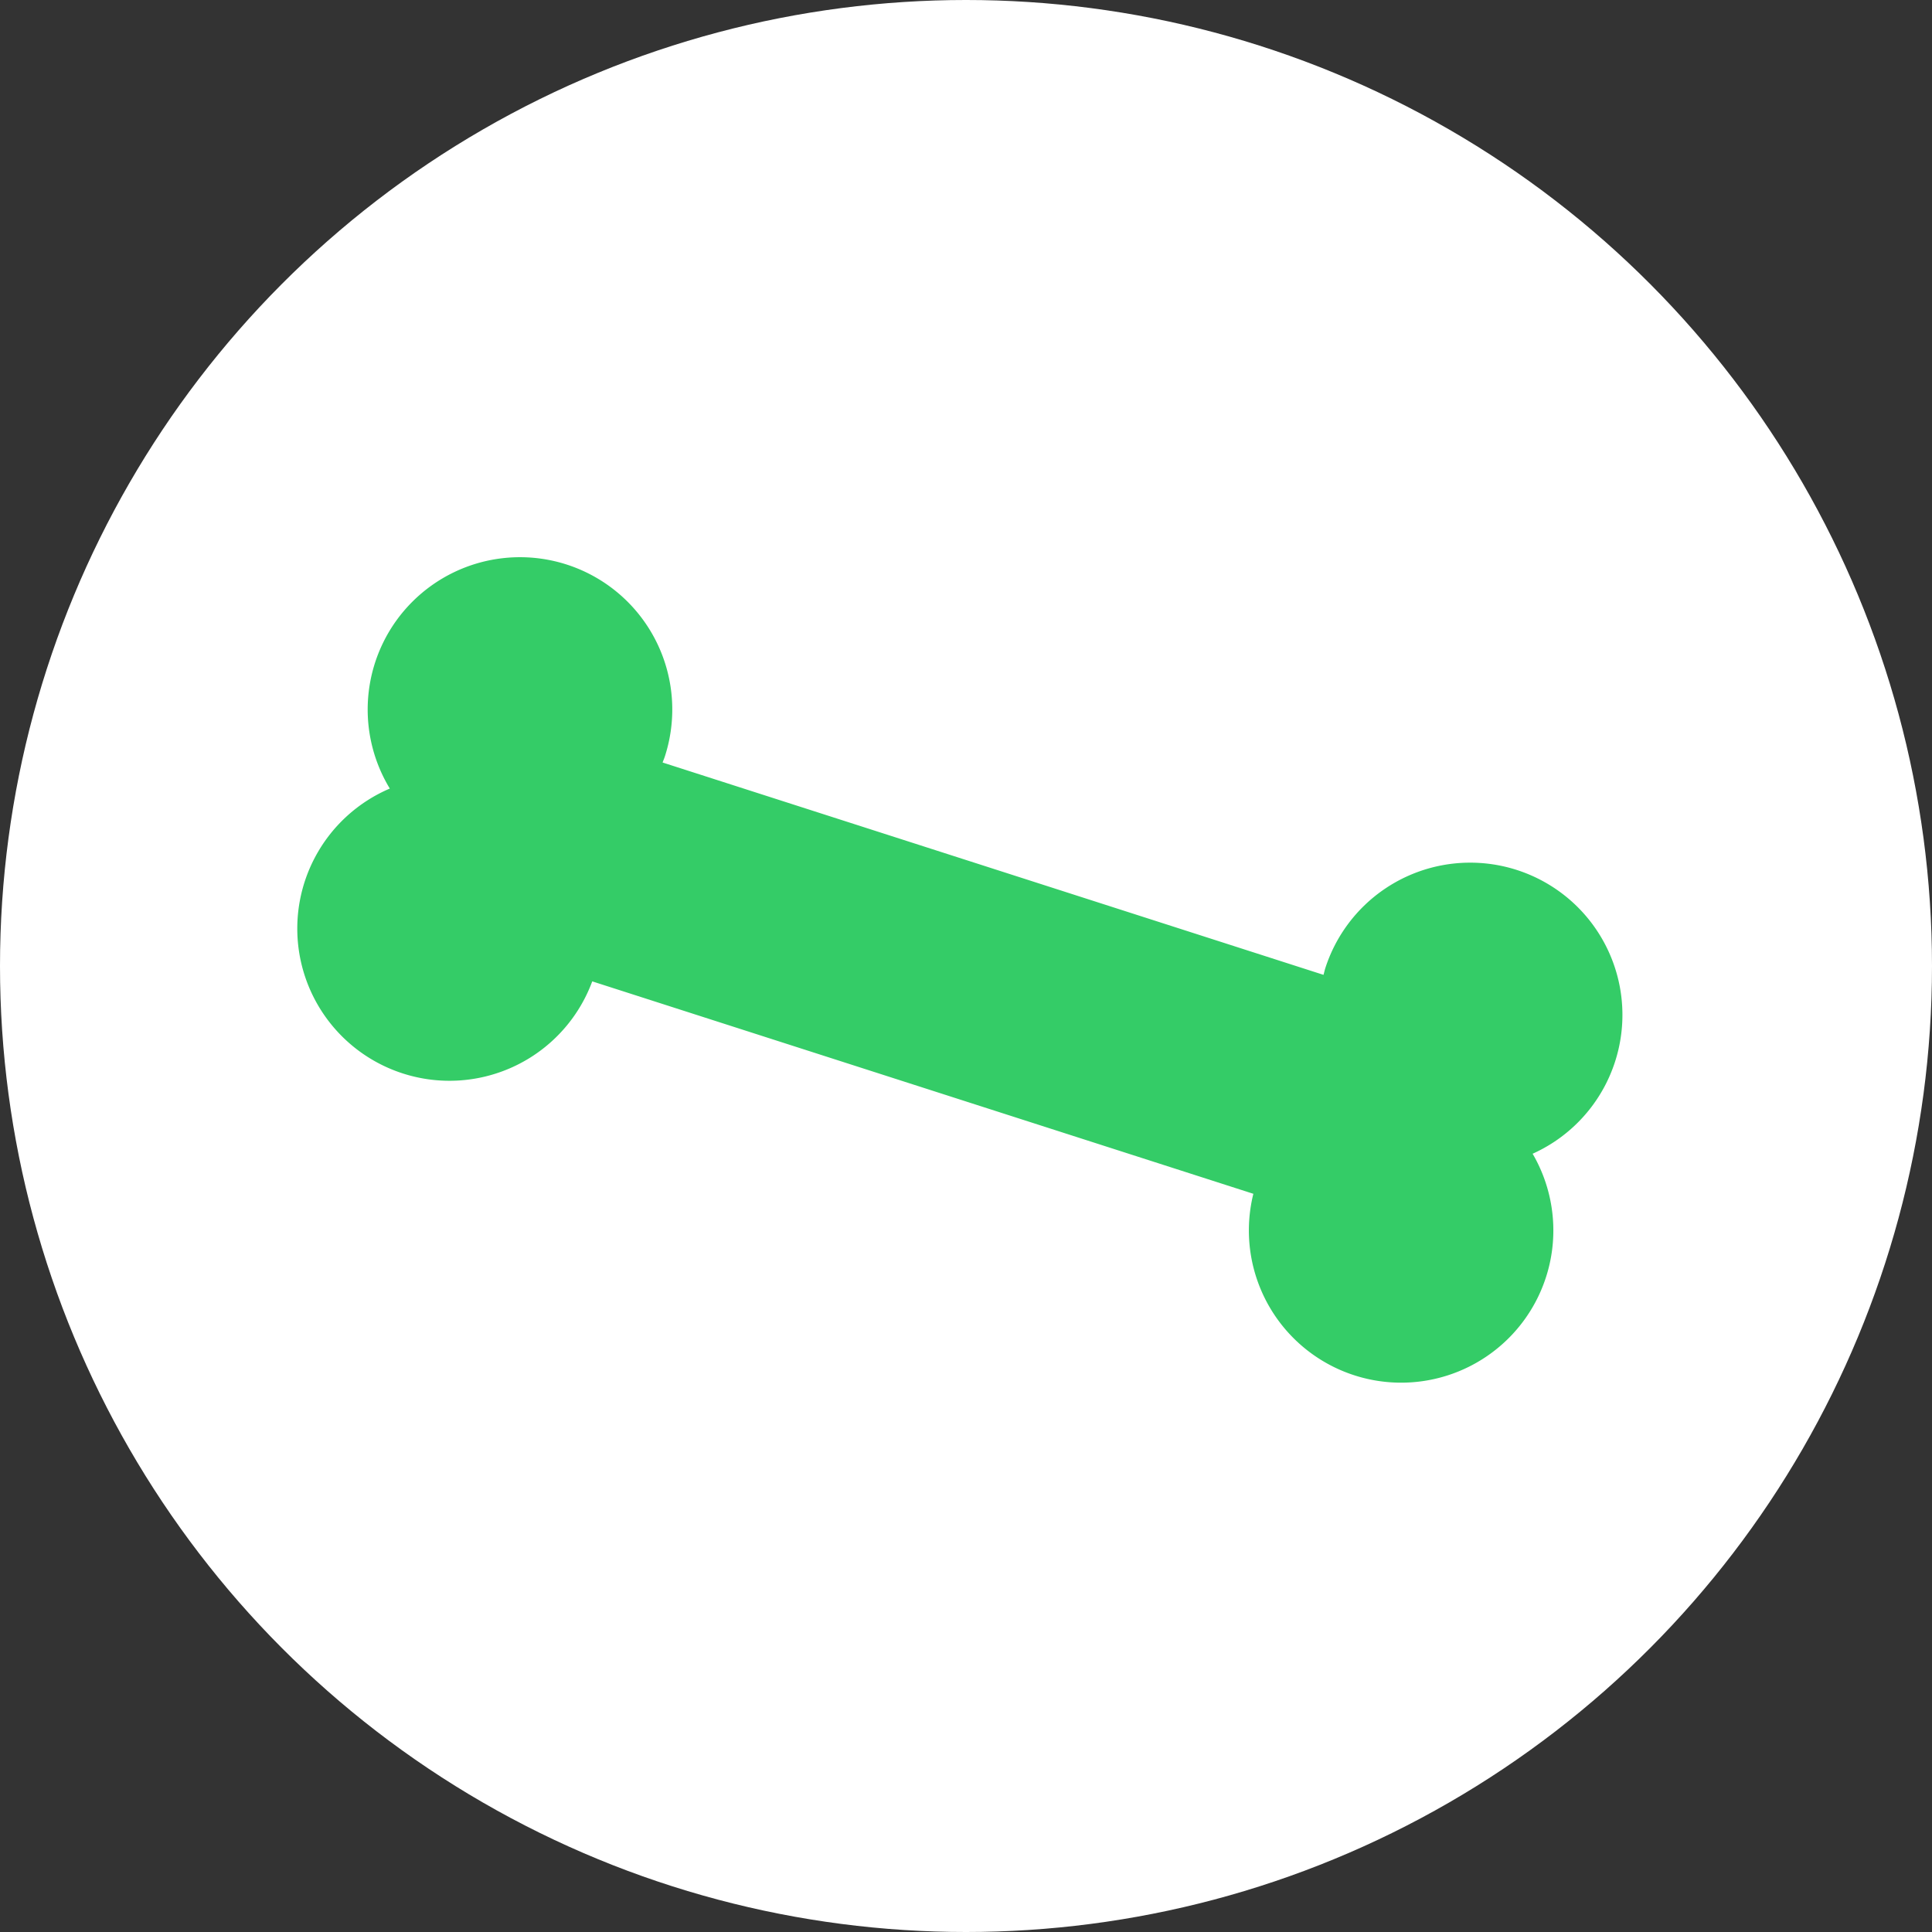 <svg xmlns="http://www.w3.org/2000/svg" width="64" height="64" viewBox="0 0 64 64">
    <rect x="0" y="0" width="64" height="64" fill="#333333" stroke="none"/>
    <g>
        <g transform="translate(-1057 -189) translate(119.453 147.323)">
            <circle cx="32" cy="32" r="32" fill="#fff" transform="translate(937.547 41.677)"/>
        </g>
        <path fill="#34cc67" d="M115.713 249.749a5.043 5.043 0 1 0-6.87-6.14c-.022.072-.037.144-.057.214l-21.894-7.034c.026-.071.055-.136.078-.209a5.045 5.045 0 1 0-9.114 1.072 5.042 5.042 0 1 0 6.706 6.387l21.9 7.037a5.043 5.043 0 1 0 9.251-1.327z" transform="translate(-1057 -189) translate(992.057 -22.53)"/>
    </g>
</svg>
